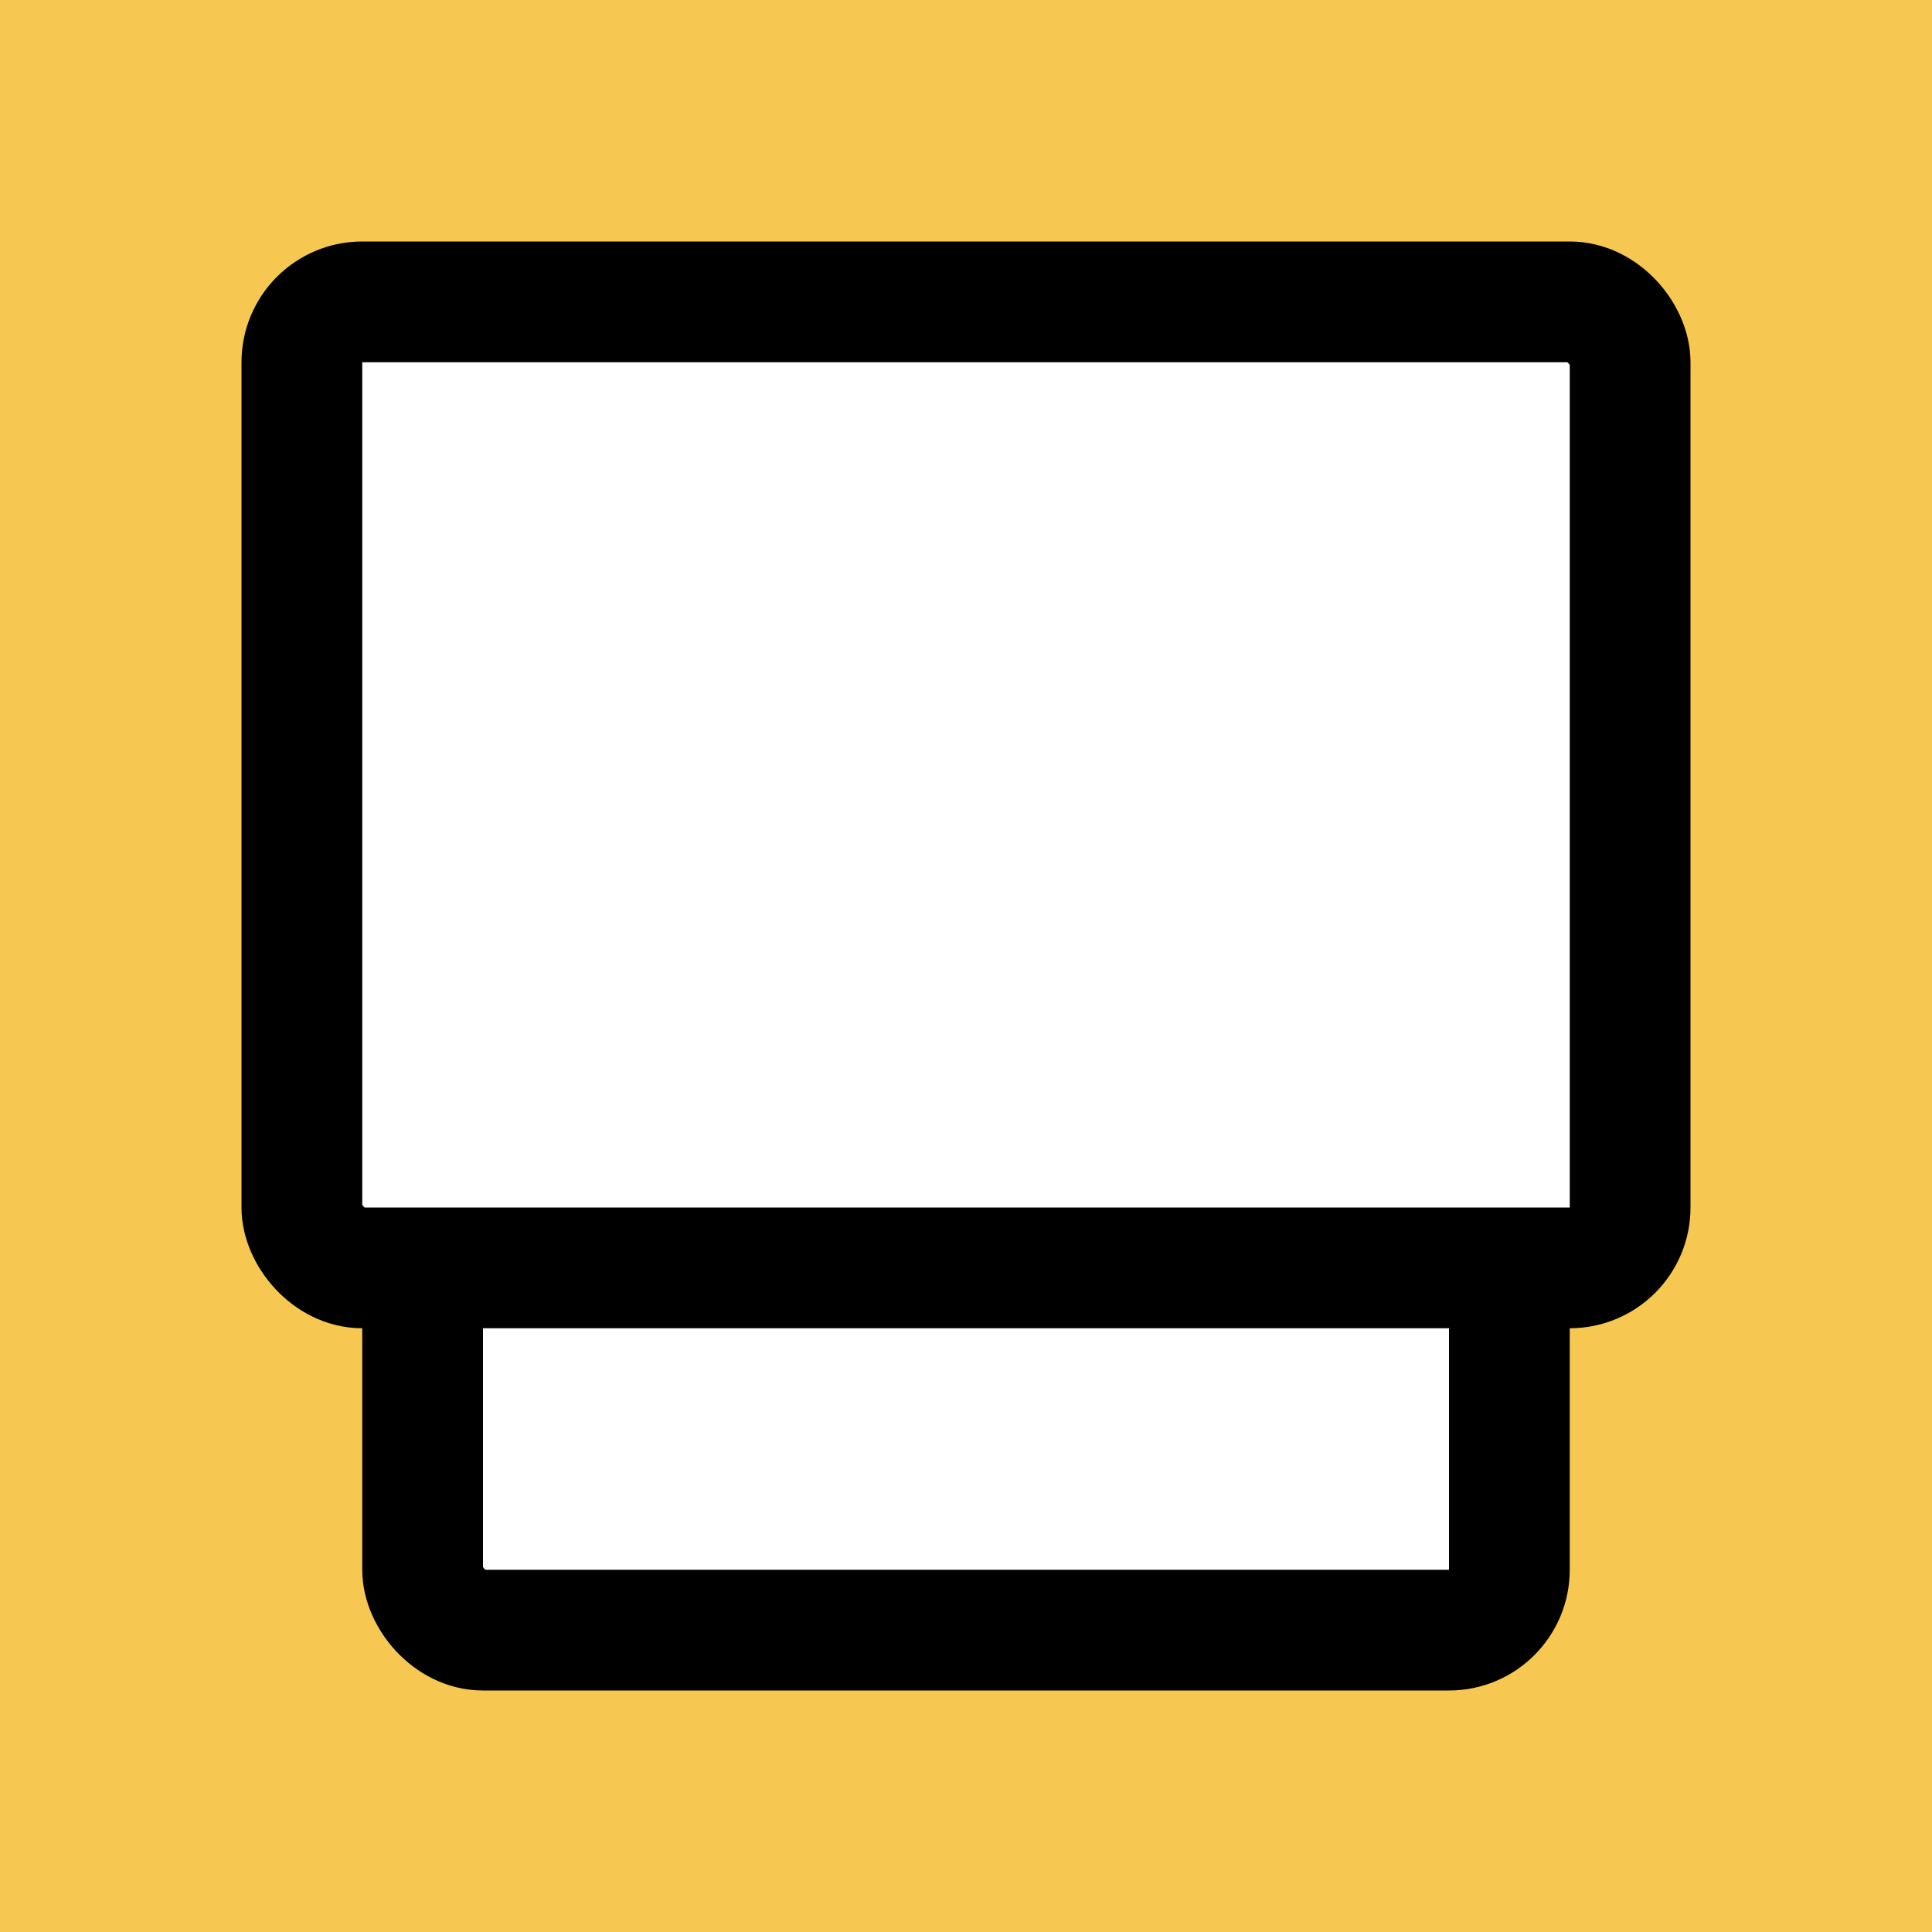 <svg width="16" height="16" viewBox="0 0 16 16" fill="none" xmlns="http://www.w3.org/2000/svg">
<rect x="0" y="0" width="16" height="16" fill="#808080" stroke="none"/>
<g clip-path="url(#clip0_29_21)">
<rect width="16" height="16" fill="white"/>
<rect width="16" height="16" fill="#F7C851"/>
<rect x="3.5" y="8.5" width="9" height="5" rx="0.5" fill="white" stroke="black"/>
<rect x="2.5" y="2.5" width="11" height="8" rx="0.5" fill="white" stroke="black"/>
</g>
<defs>
<clipPath id="clip0_29_21">
<rect width="16" height="16" fill="white"/>
</clipPath>
</defs>
</svg>
